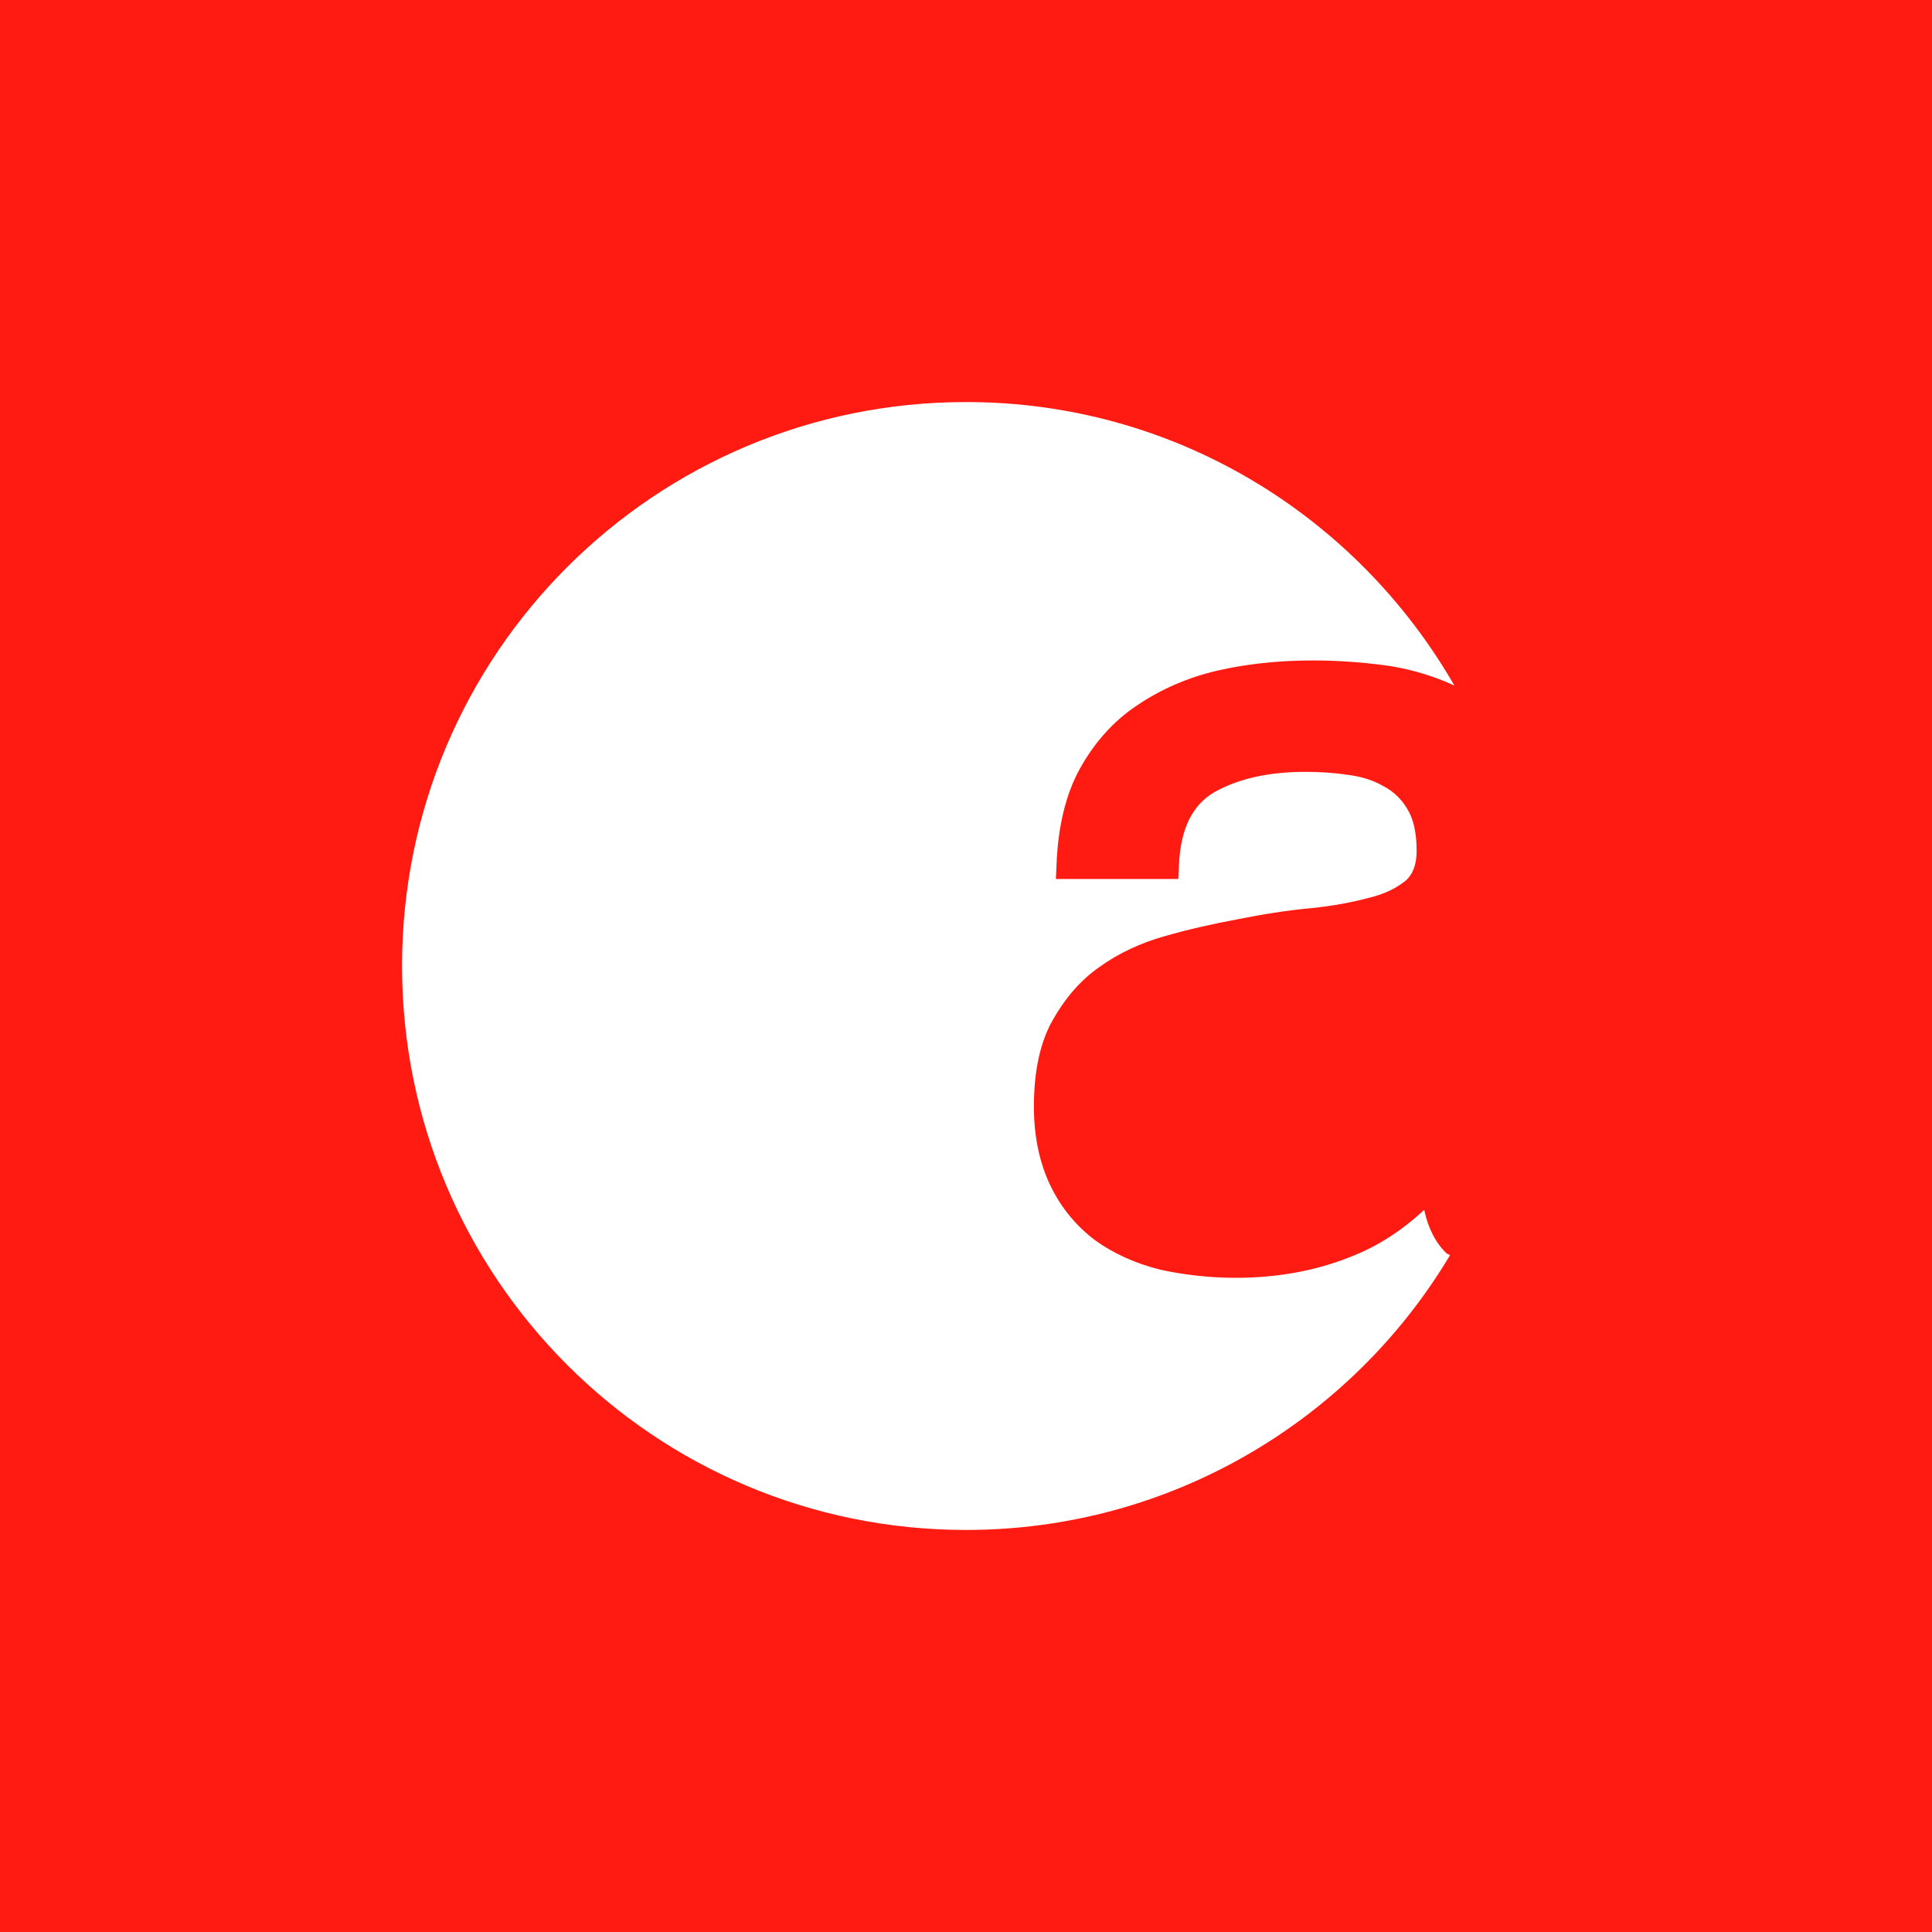 <?xml version="1.0" encoding="utf-8"?>
<!-- Generator: Adobe Illustrator 24.1.0, SVG Export Plug-In . SVG Version: 6.00 Build 0)  -->
<svg version="1.1" id="Layer_1" xmlns="http://www.w3.org/2000/svg" xmlns:xlink="http://www.w3.org/1999/xlink" x="0px" y="0px"
	 viewBox="0 0 1150.9 1150.9" style="enable-background:new 0 0 1150.9 1150.9;" xml:space="preserve">
<style type="text/css">
	.st0{fill:#FF1A12;}
	.st1{fill:#FFFFFF;}
	.st2{fill:none;}
</style>
<rect x="-186.2" y="-49.5" class="st0" width="1533.7" height="1344.3"/>
<g>
	<g id="Header_1_">
		<g id="XMLID_50_">
			<g id="XMLID_63_">
				<g id="XMLID_64_">
					<g id="XMLID_65_">
						<g id="XMLID_66_">
							<g id="XMLID_67_">
								<path id="XMLID_84_" class="st1" d="M861.9,746.8c-6.7-6.3-11.2-15.3-13.5-26.1c-13,12.1-27.4,21.6-43.6,27.9
									c-21.1,8.5-44.1,12.6-68.8,12.6c-15.7,0-31-1.8-45-4.9c-14.4-3.6-27.4-9.4-38.7-17.5c-11.2-8.5-20.2-19.3-26.5-32.4
									c-6.3-13-9.9-28.8-9.9-47.2c0-20.7,3.6-37.8,10.8-50.8c7.2-13,16.6-24.3,28.3-32.4c11.2-8.1,24.7-14.4,39.1-18.4
									c13.9-4,28.3-7.2,42.7-9.9c15.3-3.1,30.1-5.4,44.1-6.7c13-1.3,25.2-3.6,35.1-6.3c9-2.2,16.2-5.8,21.6-10.3
									c4-3.6,6.3-9.4,6.3-17.5c0-10.3-1.8-18.9-5.4-24.7c-3.6-6.3-8.5-10.8-14.4-13.9c-6.3-3.6-13.5-5.8-21.1-6.7
									c-8.5-1.3-17.1-1.8-25.2-1.8c-22,0-40,4-54.4,12.1c-13,7.6-20.2,21.6-21.1,43.6l-0.4,8.1H629l0.4-9
									c0.9-22,5.4-41.4,13.9-56.7s19.8-28.3,34.2-37.8c13.9-9.4,30.1-16.6,48.1-20.7c31.5-7.2,67.5-7.6,102.1-2.7
									c13.9,2.2,27,6.3,38.7,11.7C808,307,699.6,239.5,575.5,239.5c-185.7,0-336,150.2-336,335.9s150.2,336,336,336
									c122.3,0,229.8-65.7,288.3-163.7C863.3,747.2,862.4,747.2,861.9,746.8z"/>
							</g>
						</g>
					</g>
				</g>
			</g>
		</g>
	</g>
	<rect x="239.5" y="239.5" class="st2" width="671.9" height="671.9"/>
</g>
</svg>

